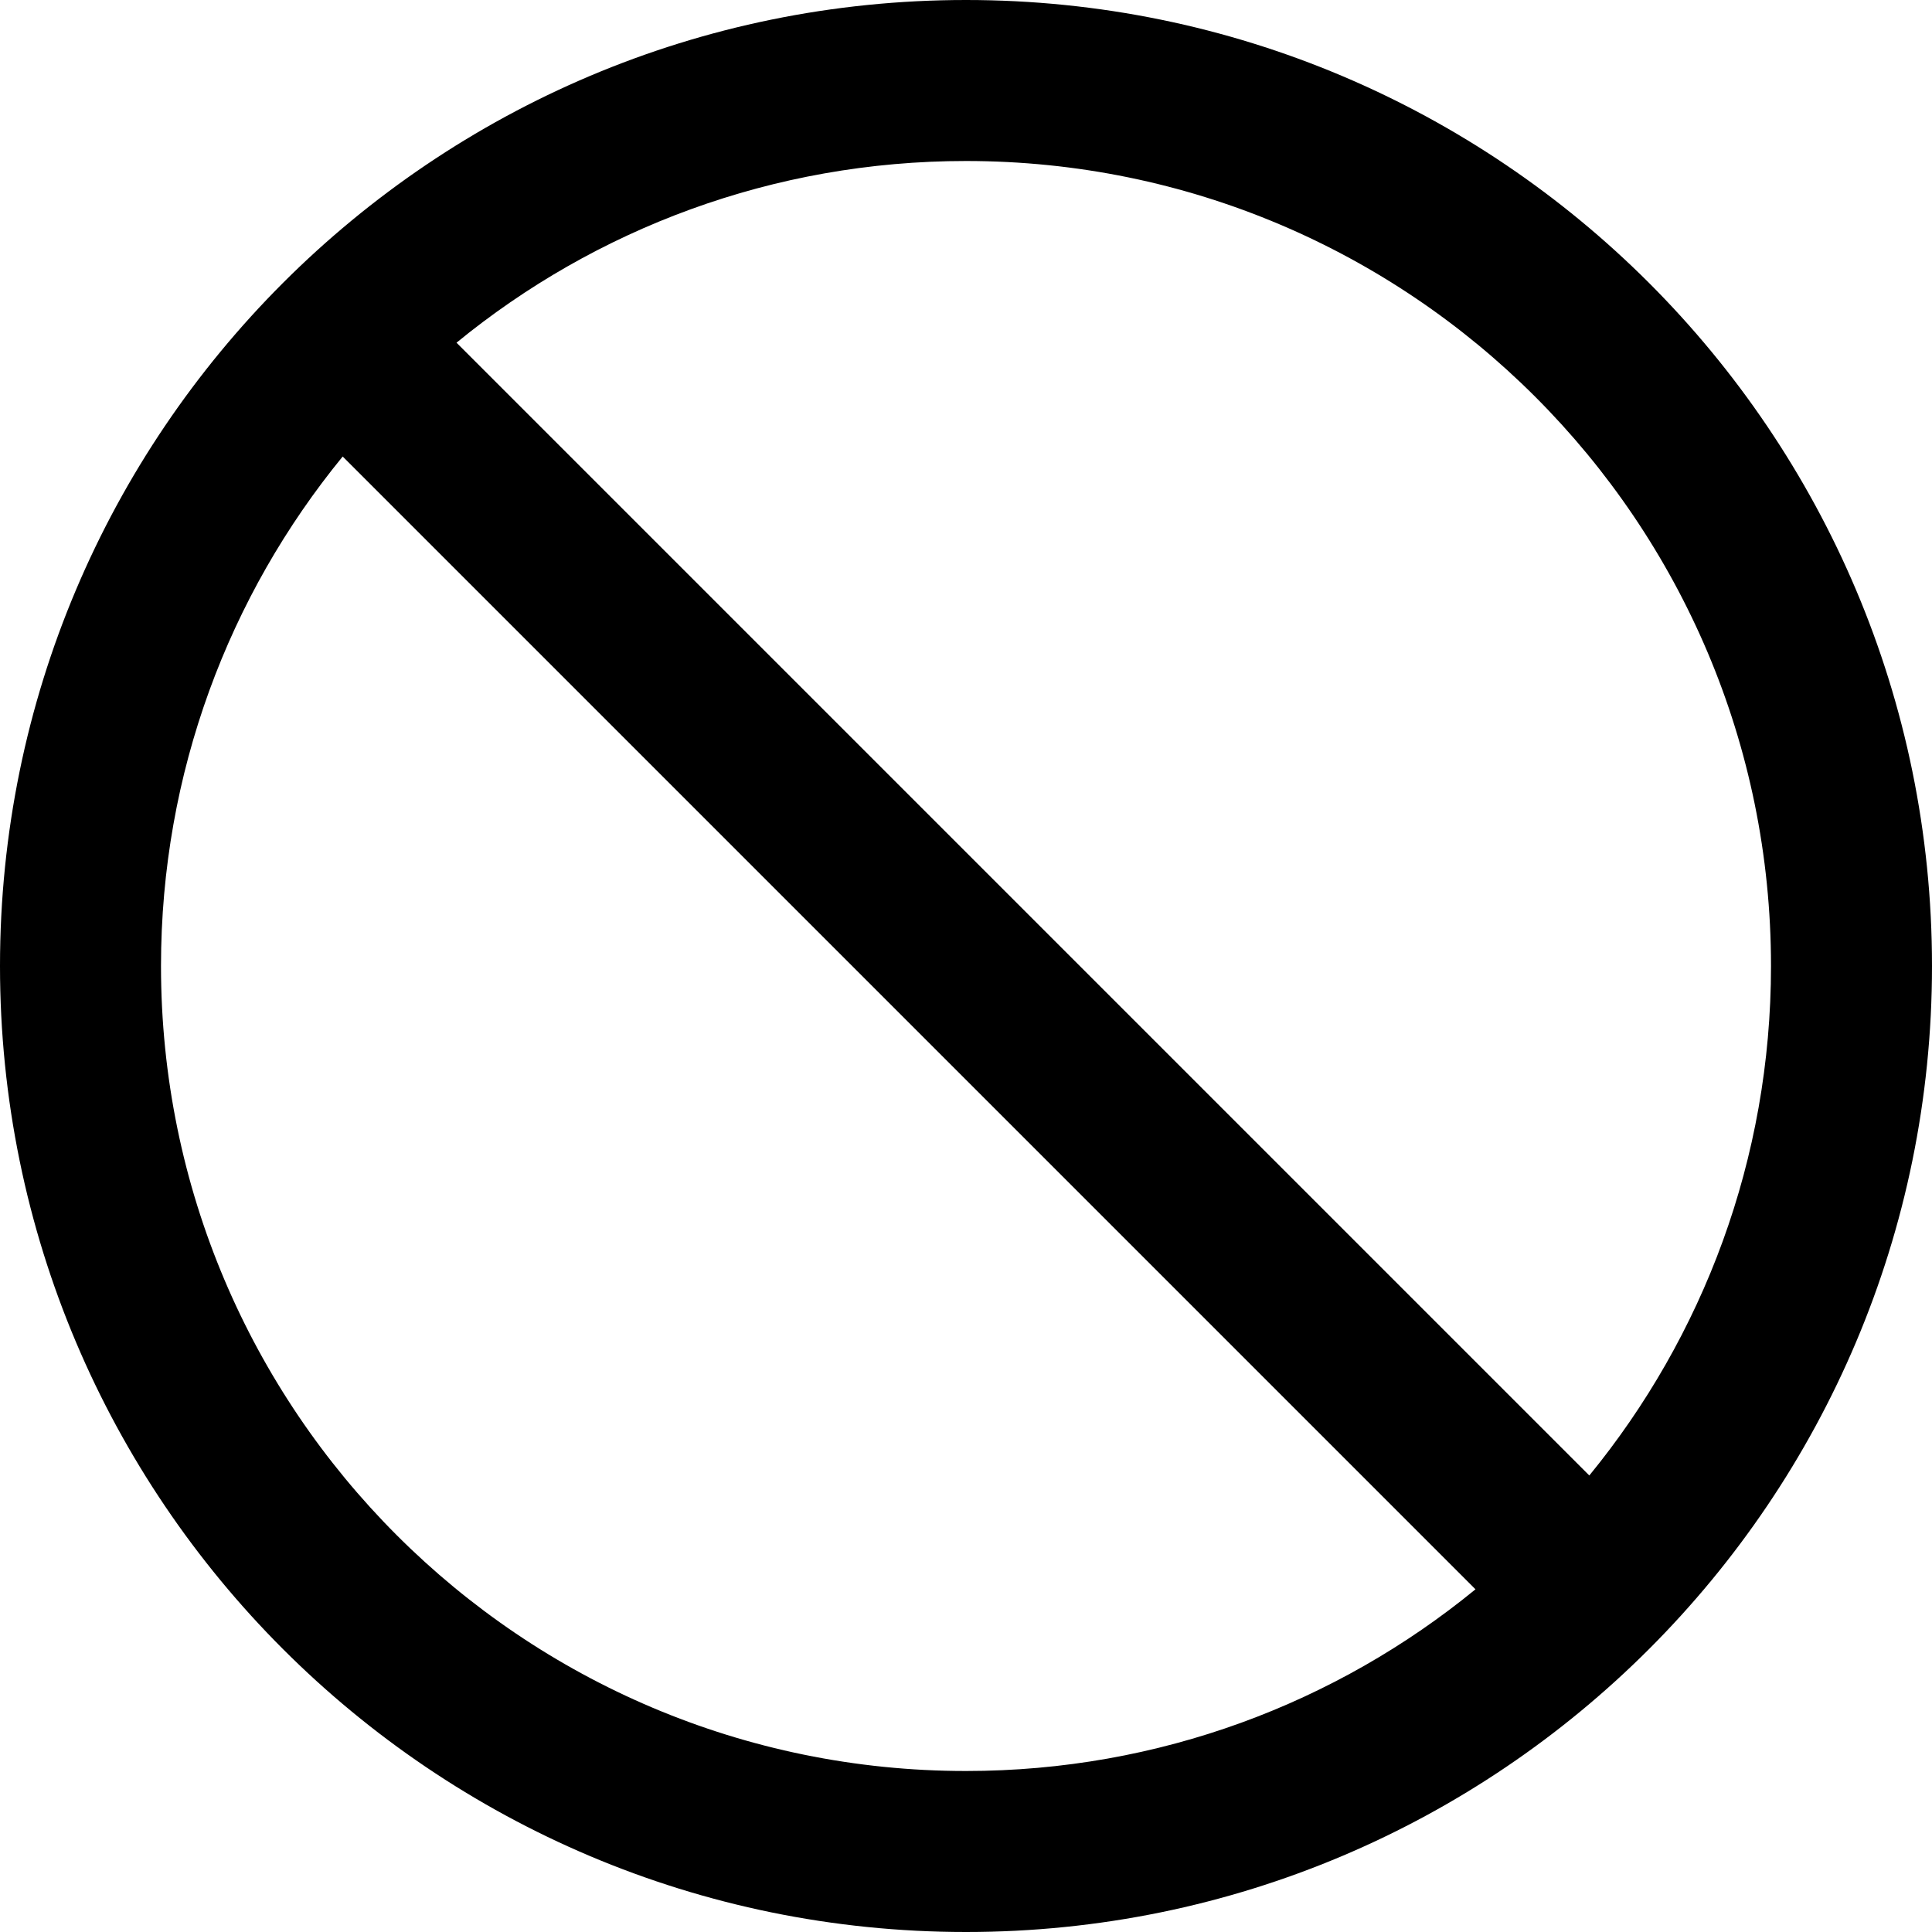 <svg width="24" height="24" viewBox="0 0 24 24" fill="none" xmlns="http://www.w3.org/2000/svg">
<g clip-path="url(#clip0_1607_6128)">
<path fill-rule="evenodd" clip-rule="evenodd" d="M12 0C5.373 0 0 5.373 0 12C0 18.627 5.373 24 12 24C18.627 24 24 18.627 24 12C24 5.373 18.627 0 12 0ZM5.671 4.257C7.395 2.846 9.599 2 12 2C17.523 2 22 6.477 22 12C22 14.401 21.154 16.605 19.743 18.329L5.671 4.257ZM4.257 5.671C2.846 7.395 2 9.599 2 12C2 17.523 6.477 22 12 22C14.401 22 16.605 21.154 18.329 19.743L4.257 5.671Z" fill="black"/>
</g>
<defs>
<clipPath id="clip0_1607_6128">
<rect width="24" height="24" fill="white"/>
</clipPath>
</defs>
</svg>
